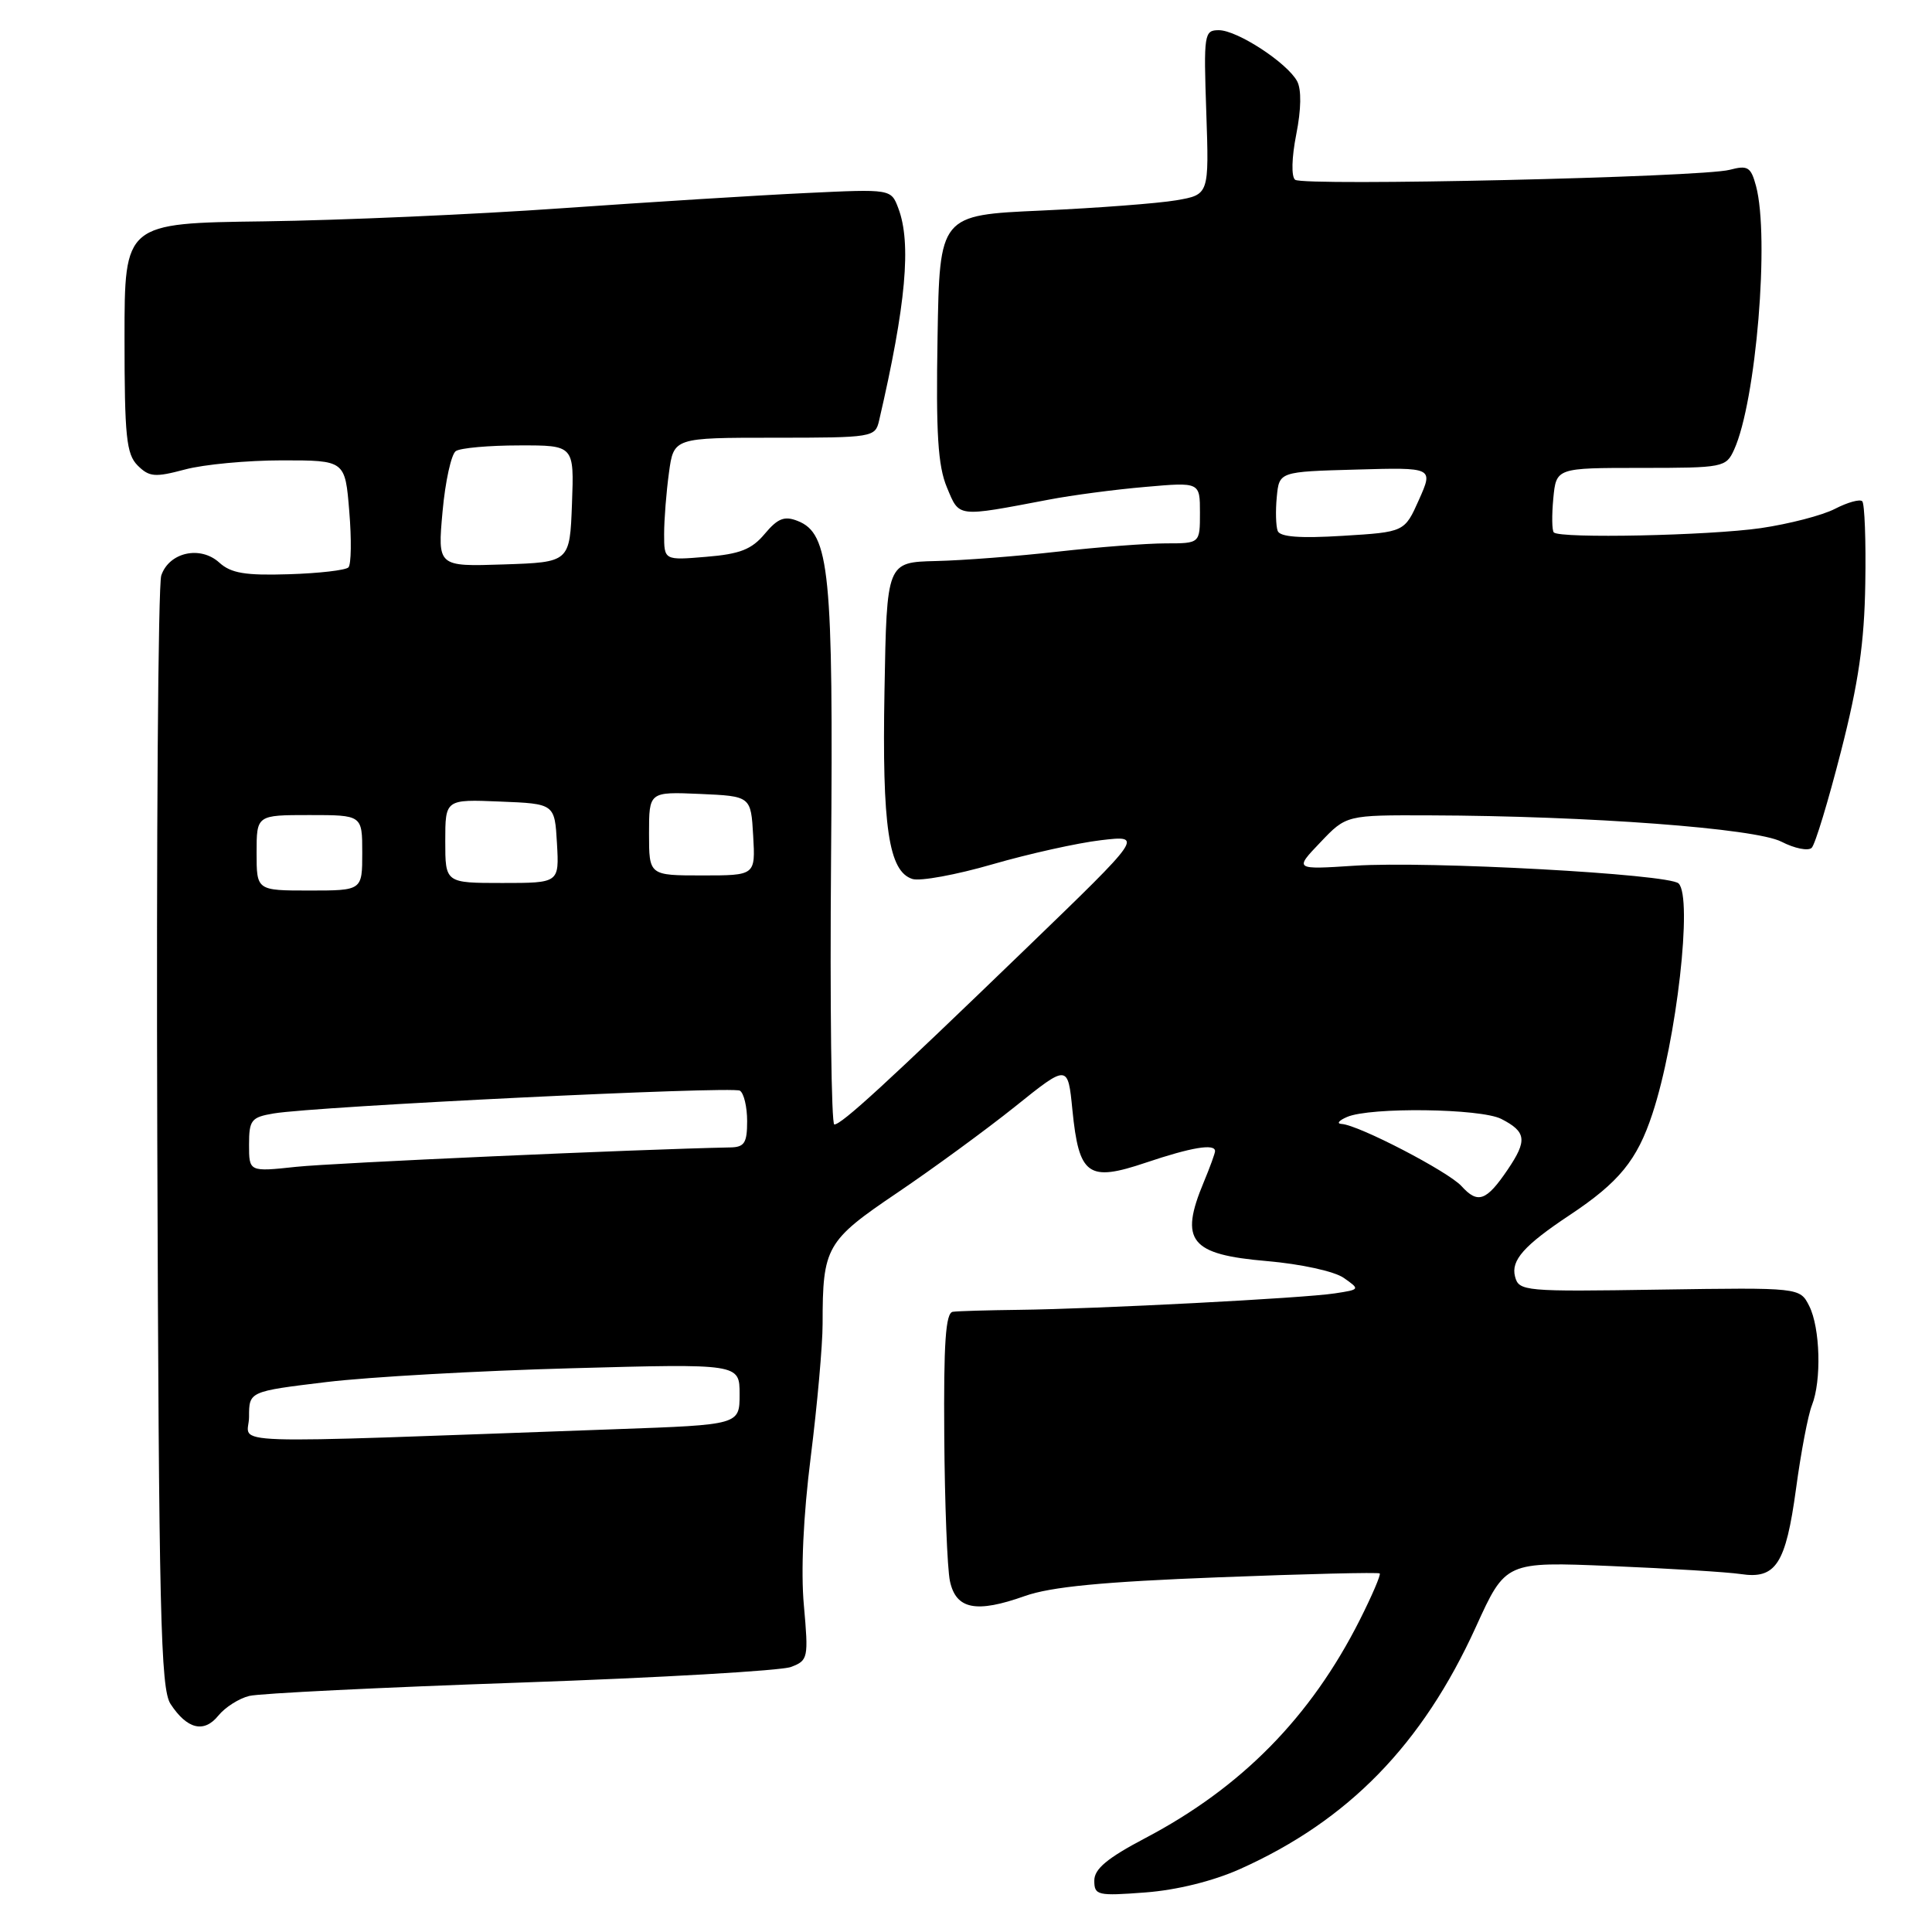 <?xml version="1.0" encoding="UTF-8" standalone="no"?>
<!DOCTYPE svg PUBLIC "-//W3C//DTD SVG 1.1//EN" "http://www.w3.org/Graphics/SVG/1.1/DTD/svg11.dtd" >
<svg xmlns="http://www.w3.org/2000/svg" xmlns:xlink="http://www.w3.org/1999/xlink" version="1.1" viewBox="0 0 256 256">
 <g >
 <path fill="currentColor"
d=" M 164.28 247.67 C 178.67 241.23 188.47 231.17 195.57 215.56 C 199.50 206.92 199.50 206.92 213.50 207.51 C 221.20 207.83 228.92 208.31 230.65 208.57 C 235.31 209.28 236.62 207.26 237.98 197.29 C 238.63 192.45 239.58 187.47 240.09 186.20 C 241.38 182.95 241.19 175.94 239.73 173.05 C 238.49 170.60 238.49 170.60 219.88 170.88 C 201.95 171.16 201.26 171.10 200.75 169.15 C 200.19 167.00 201.93 165.03 208.00 161.00 C 214.53 156.66 216.93 153.73 218.95 147.59 C 222.17 137.85 224.32 118.89 222.42 117.06 C 221.14 115.81 189.23 114.07 179.50 114.71 C 171.50 115.23 171.50 115.23 174.95 111.62 C 178.39 108.00 178.39 108.00 189.45 108.04 C 210.55 108.11 232.63 109.76 236.05 111.53 C 237.80 112.43 239.60 112.79 240.06 112.34 C 240.52 111.88 242.26 106.13 243.94 99.56 C 246.26 90.51 247.04 85.13 247.16 77.31 C 247.26 71.64 247.07 66.74 246.76 66.42 C 246.44 66.11 244.82 66.56 243.15 67.42 C 241.48 68.29 237.05 69.43 233.31 69.98 C 226.44 70.97 206.72 71.38 205.89 70.55 C 205.64 70.31 205.61 68.28 205.82 66.05 C 206.21 62.00 206.21 62.00 217.44 62.00 C 228.36 62.00 228.71 61.93 229.78 59.58 C 232.69 53.19 234.50 31.41 232.68 24.64 C 232.00 22.12 231.59 21.87 229.20 22.50 C 225.49 23.49 172.72 24.69 171.61 23.82 C 171.09 23.41 171.15 20.90 171.76 17.81 C 172.42 14.49 172.46 11.86 171.88 10.77 C 170.57 8.33 163.94 4.00 161.50 4.00 C 159.56 4.00 159.48 4.48 159.84 14.89 C 160.21 25.79 160.21 25.79 155.86 26.54 C 153.46 26.95 145.43 27.56 138.00 27.90 C 124.50 28.50 124.50 28.50 124.23 44.72 C 124.01 57.46 124.28 61.73 125.47 64.58 C 127.15 68.60 126.67 68.54 139.00 66.20 C 142.03 65.62 147.76 64.86 151.75 64.52 C 159.00 63.88 159.00 63.88 159.00 67.94 C 159.00 72.00 159.00 72.00 154.46 72.00 C 151.96 72.00 145.55 72.49 140.21 73.09 C 134.87 73.70 127.58 74.26 124.00 74.34 C 117.50 74.50 117.50 74.50 117.20 91.50 C 116.87 109.56 117.75 115.47 120.90 116.47 C 121.93 116.79 126.70 115.92 131.52 114.52 C 136.33 113.13 142.80 111.69 145.89 111.33 C 151.50 110.67 151.50 110.67 136.00 125.64 C 117.46 143.55 111.52 149.00 110.55 149.00 C 110.16 149.00 109.96 133.14 110.12 113.75 C 110.43 75.73 109.93 70.70 105.70 69.03 C 103.94 68.33 103.06 68.68 101.33 70.74 C 99.61 72.80 98.04 73.42 93.58 73.78 C 88.00 74.25 88.00 74.25 88.00 70.76 C 88.00 68.85 88.29 65.19 88.64 62.64 C 89.27 58.00 89.27 58.00 102.62 58.00 C 115.63 58.00 115.97 57.94 116.48 55.75 C 120.05 40.37 120.79 32.21 119.03 27.59 C 118.07 25.04 118.07 25.04 106.78 25.58 C 100.58 25.87 86.05 26.78 74.50 27.59 C 62.95 28.41 45.17 29.19 35.00 29.33 C 16.50 29.57 16.50 29.57 16.50 44.75 C 16.50 57.86 16.74 60.17 18.24 61.68 C 19.78 63.21 20.53 63.27 24.51 62.21 C 26.99 61.54 32.79 61.00 37.38 61.00 C 45.73 61.00 45.73 61.00 46.28 67.75 C 46.59 71.46 46.54 74.81 46.17 75.18 C 45.80 75.56 42.24 75.97 38.26 76.09 C 32.50 76.27 30.61 75.96 29.05 74.54 C 26.53 72.26 22.41 73.18 21.37 76.25 C 20.95 77.49 20.71 111.12 20.84 150.99 C 21.05 213.86 21.28 223.78 22.60 225.79 C 24.79 229.13 27.03 229.68 28.93 227.33 C 29.82 226.23 31.67 225.05 33.03 224.72 C 34.39 224.38 50.56 223.59 68.97 222.95 C 87.38 222.31 103.50 221.38 104.81 220.88 C 107.08 220.02 107.14 219.71 106.52 212.74 C 106.10 208.19 106.44 200.87 107.43 193.03 C 108.29 186.17 109.00 178.24 109.00 175.40 C 109.00 165.23 109.47 164.41 118.89 158.05 C 123.62 154.85 130.65 149.71 134.50 146.63 C 141.50 141.01 141.50 141.01 142.10 147.08 C 142.97 155.77 144.17 156.64 151.82 154.06 C 157.87 152.02 161.00 151.50 161.00 152.53 C 161.00 152.82 160.32 154.68 159.50 156.65 C 156.25 164.43 157.69 166.23 167.87 167.10 C 172.39 167.49 176.82 168.46 178.06 169.33 C 180.23 170.85 180.22 170.87 176.87 171.38 C 172.75 172.02 145.31 173.44 135.00 173.56 C 130.88 173.61 126.94 173.72 126.25 173.82 C 125.30 173.96 125.03 177.94 125.12 190.25 C 125.18 199.19 125.52 207.85 125.87 209.50 C 126.67 213.25 129.34 213.78 135.80 211.48 C 139.24 210.26 146.11 209.59 161.50 209.00 C 173.05 208.55 182.64 208.32 182.82 208.49 C 182.99 208.66 181.80 211.43 180.18 214.65 C 173.68 227.53 164.50 236.86 151.75 243.56 C 146.72 246.21 145.00 247.64 145.00 249.19 C 145.00 251.14 145.42 251.24 151.75 250.76 C 155.91 250.45 160.72 249.26 164.28 247.67 Z  M 33.00 187.74 C 33.00 184.37 33.00 184.37 43.25 183.13 C 48.89 182.45 63.51 181.63 75.75 181.30 C 98.00 180.69 98.00 180.69 98.00 184.74 C 98.00 188.79 98.00 188.79 81.75 189.37 C 27.35 191.32 33.00 191.51 33.00 187.74 Z  M 193.66 157.17 C 191.89 155.23 180.00 149.05 177.77 148.93 C 177.07 148.89 177.40 148.47 178.50 148.00 C 181.57 146.68 196.18 146.87 198.92 148.26 C 202.26 149.97 202.40 151.11 199.77 154.99 C 196.95 159.15 195.82 159.56 193.66 157.17 Z  M 33.00 151.68 C 33.00 148.41 33.29 148.04 36.25 147.54 C 41.86 146.59 97.03 143.90 98.04 144.52 C 98.57 144.85 99.00 146.67 99.00 148.56 C 99.00 151.45 98.64 152.01 96.75 152.04 C 84.64 152.28 44.13 154.09 39.25 154.61 C 33.00 155.28 33.00 155.28 33.00 151.68 Z  M 34.00 113.00 C 34.00 108.00 34.00 108.00 41.00 108.00 C 48.00 108.00 48.00 108.00 48.00 113.00 C 48.00 118.00 48.00 118.00 41.00 118.00 C 34.00 118.00 34.00 118.00 34.00 113.00 Z  M 59.00 111.46 C 59.00 105.91 59.00 105.91 66.25 106.21 C 73.50 106.50 73.50 106.50 73.80 111.75 C 74.10 117.00 74.10 117.00 66.55 117.00 C 59.00 117.00 59.00 117.00 59.00 111.46 Z  M 86.00 110.45 C 86.00 104.91 86.00 104.91 92.75 105.20 C 99.50 105.50 99.50 105.50 99.80 110.75 C 100.10 116.00 100.10 116.00 93.05 116.00 C 86.00 116.00 86.00 116.00 86.00 110.45 Z  M 58.64 67.79 C 59.00 63.78 59.80 60.17 60.40 59.77 C 61.01 59.36 64.78 59.02 68.79 59.02 C 76.08 59.00 76.08 59.00 75.79 66.75 C 75.50 74.50 75.50 74.50 66.74 74.79 C 57.98 75.08 57.98 75.08 58.64 67.79 Z  M 169.30 70.35 C 169.06 69.71 169.00 67.69 169.18 65.85 C 169.50 62.50 169.50 62.50 179.72 62.22 C 189.93 61.93 189.93 61.93 188.02 66.22 C 186.11 70.50 186.11 70.50 177.92 71.00 C 172.25 71.35 169.61 71.15 169.30 70.35 Z "/>
</g>
</svg>